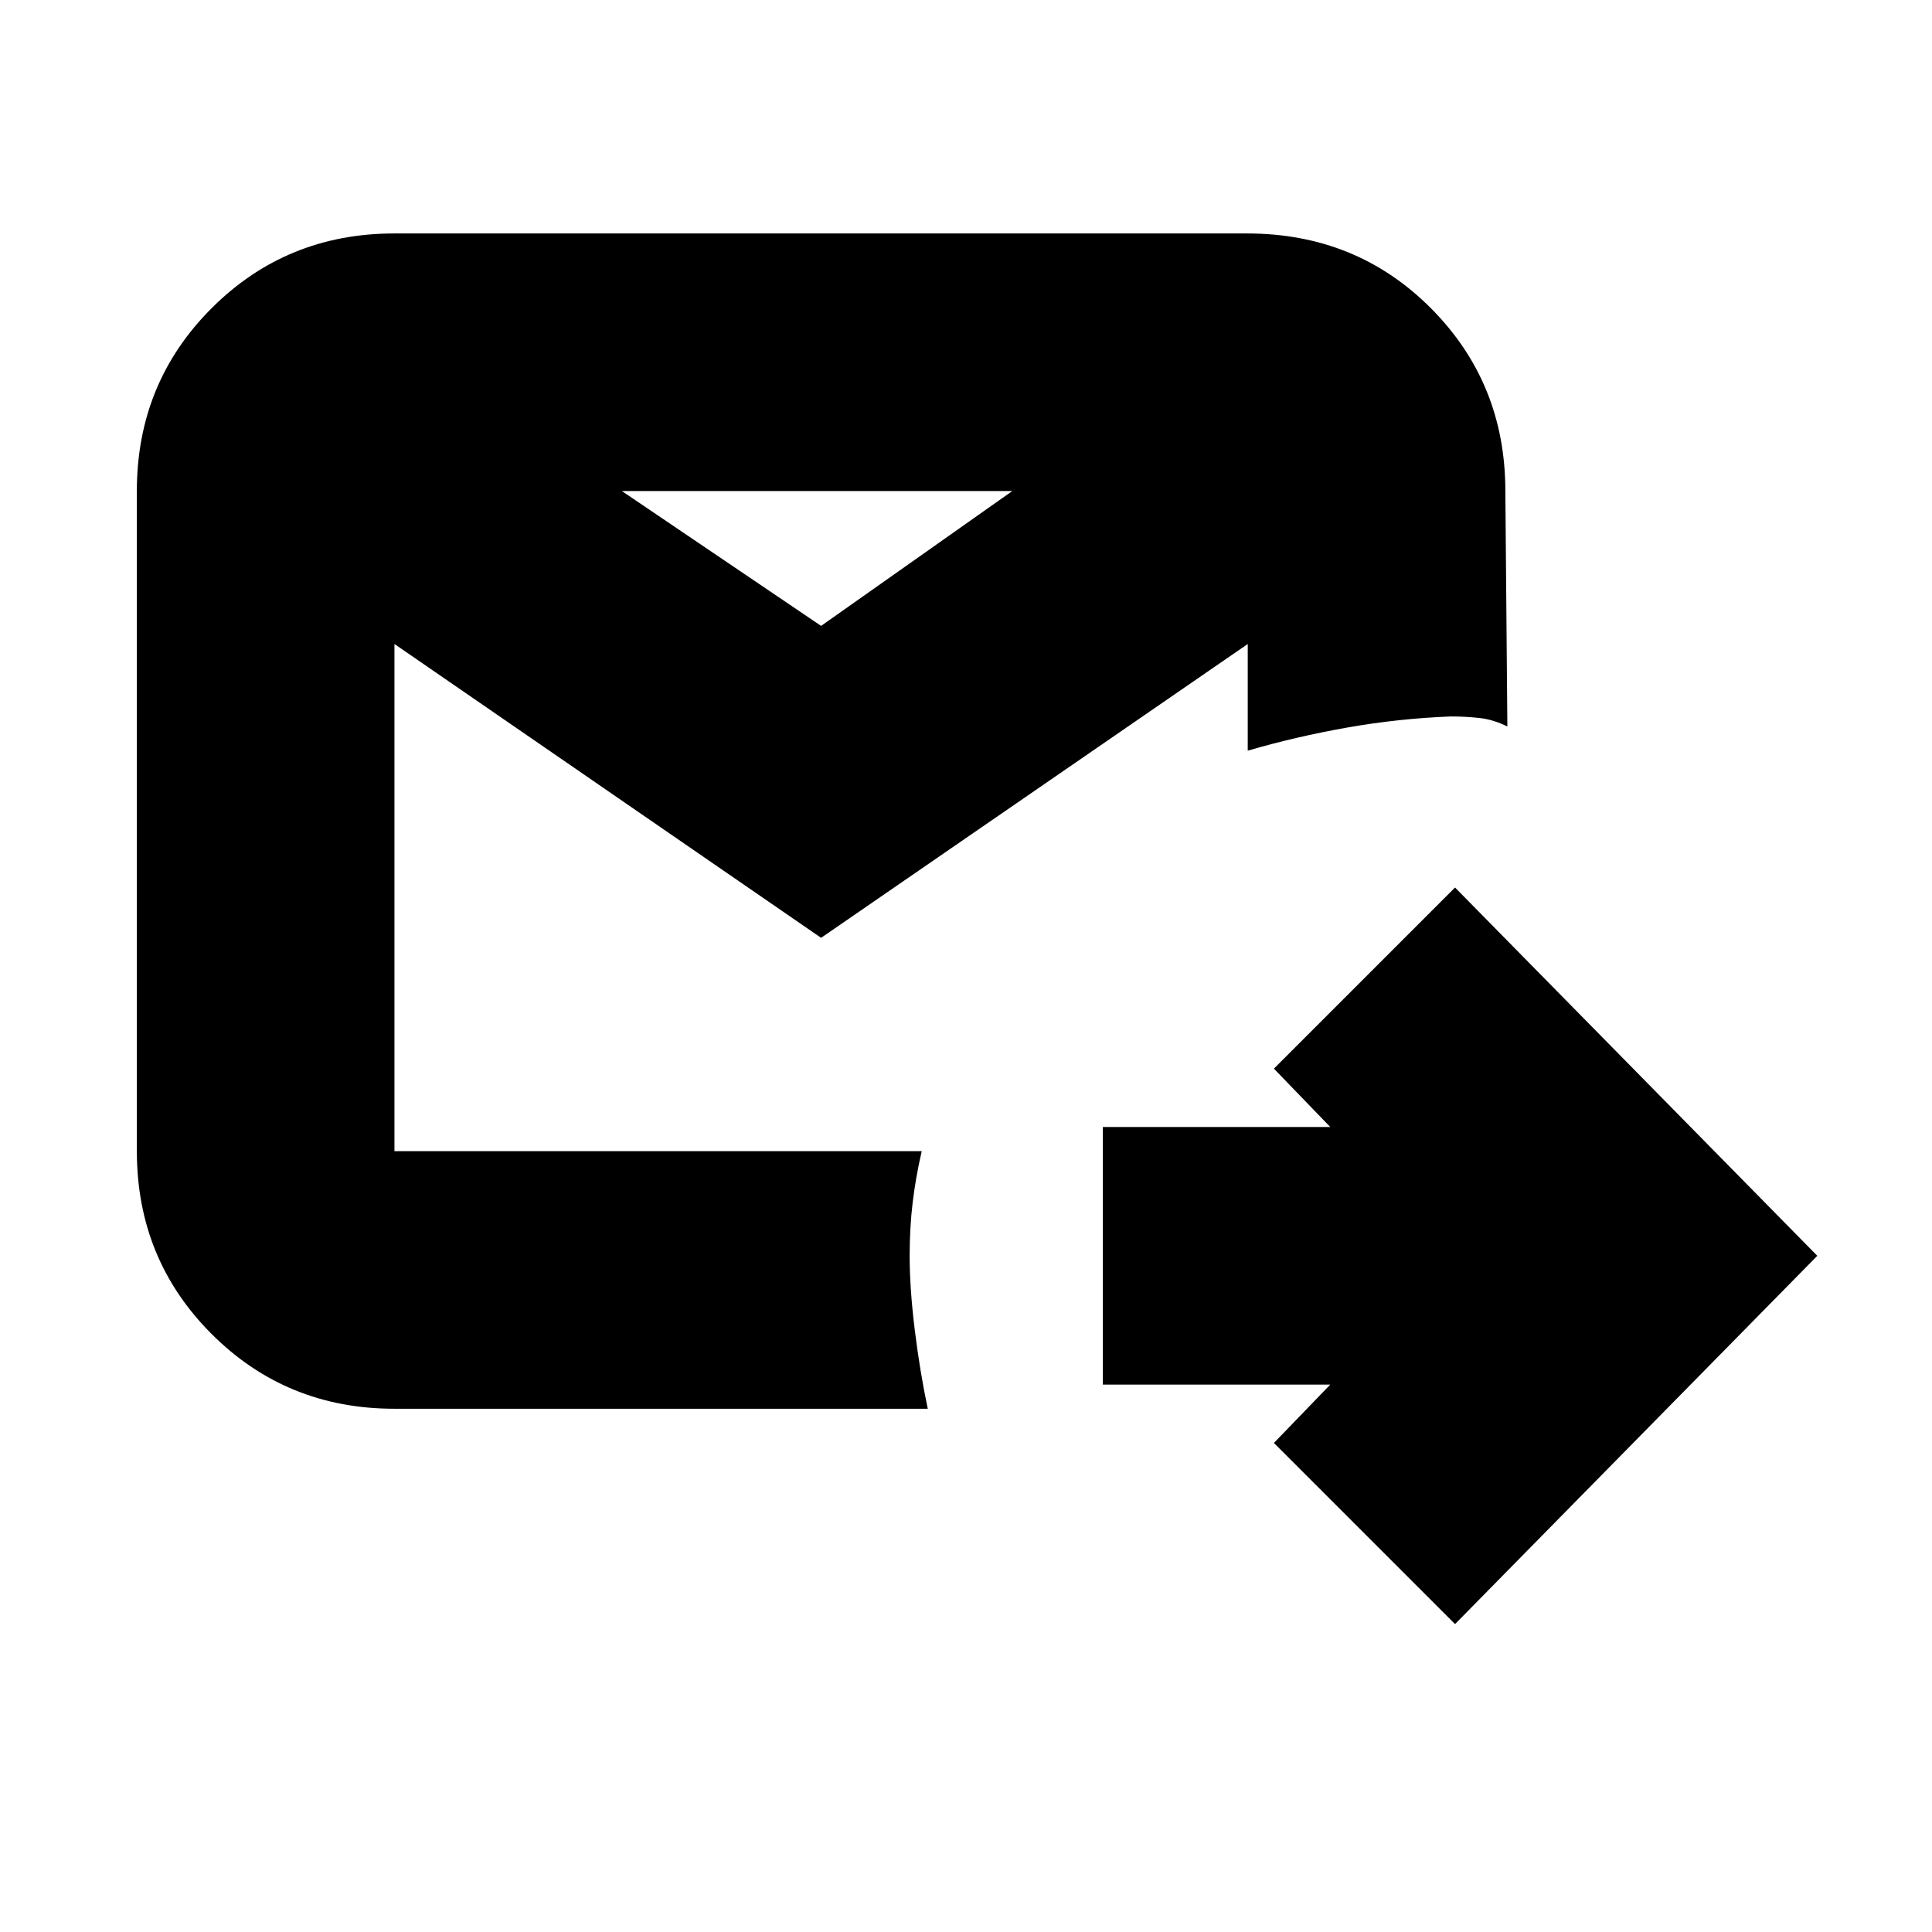 <svg xmlns="http://www.w3.org/2000/svg" height="20" viewBox="0 -960 960 960" width="20"><path d="m723-153-90-90 28-29H548v-128h113l-28-29 90-90 180 183-180 183ZM196-260q-53.7 0-90.85-37.15Q68-334.3 68-388v-328q0-53.7 37.15-90.85Q142.3-844 196-844h423.57Q674-844 711-806.85q37 37.15 37 90.85l1 117q-7-3.5-14-4.25t-14-.75q-26 1-51.5 5.5T620-587v-53L408-494 196-640v252h262q-3 13-4.5 25.5T452-336q0 16 2.5 36.5T461-260H196Zm113-456 99 67 95-67H309ZM196-388v-328 328Z"/></svg>